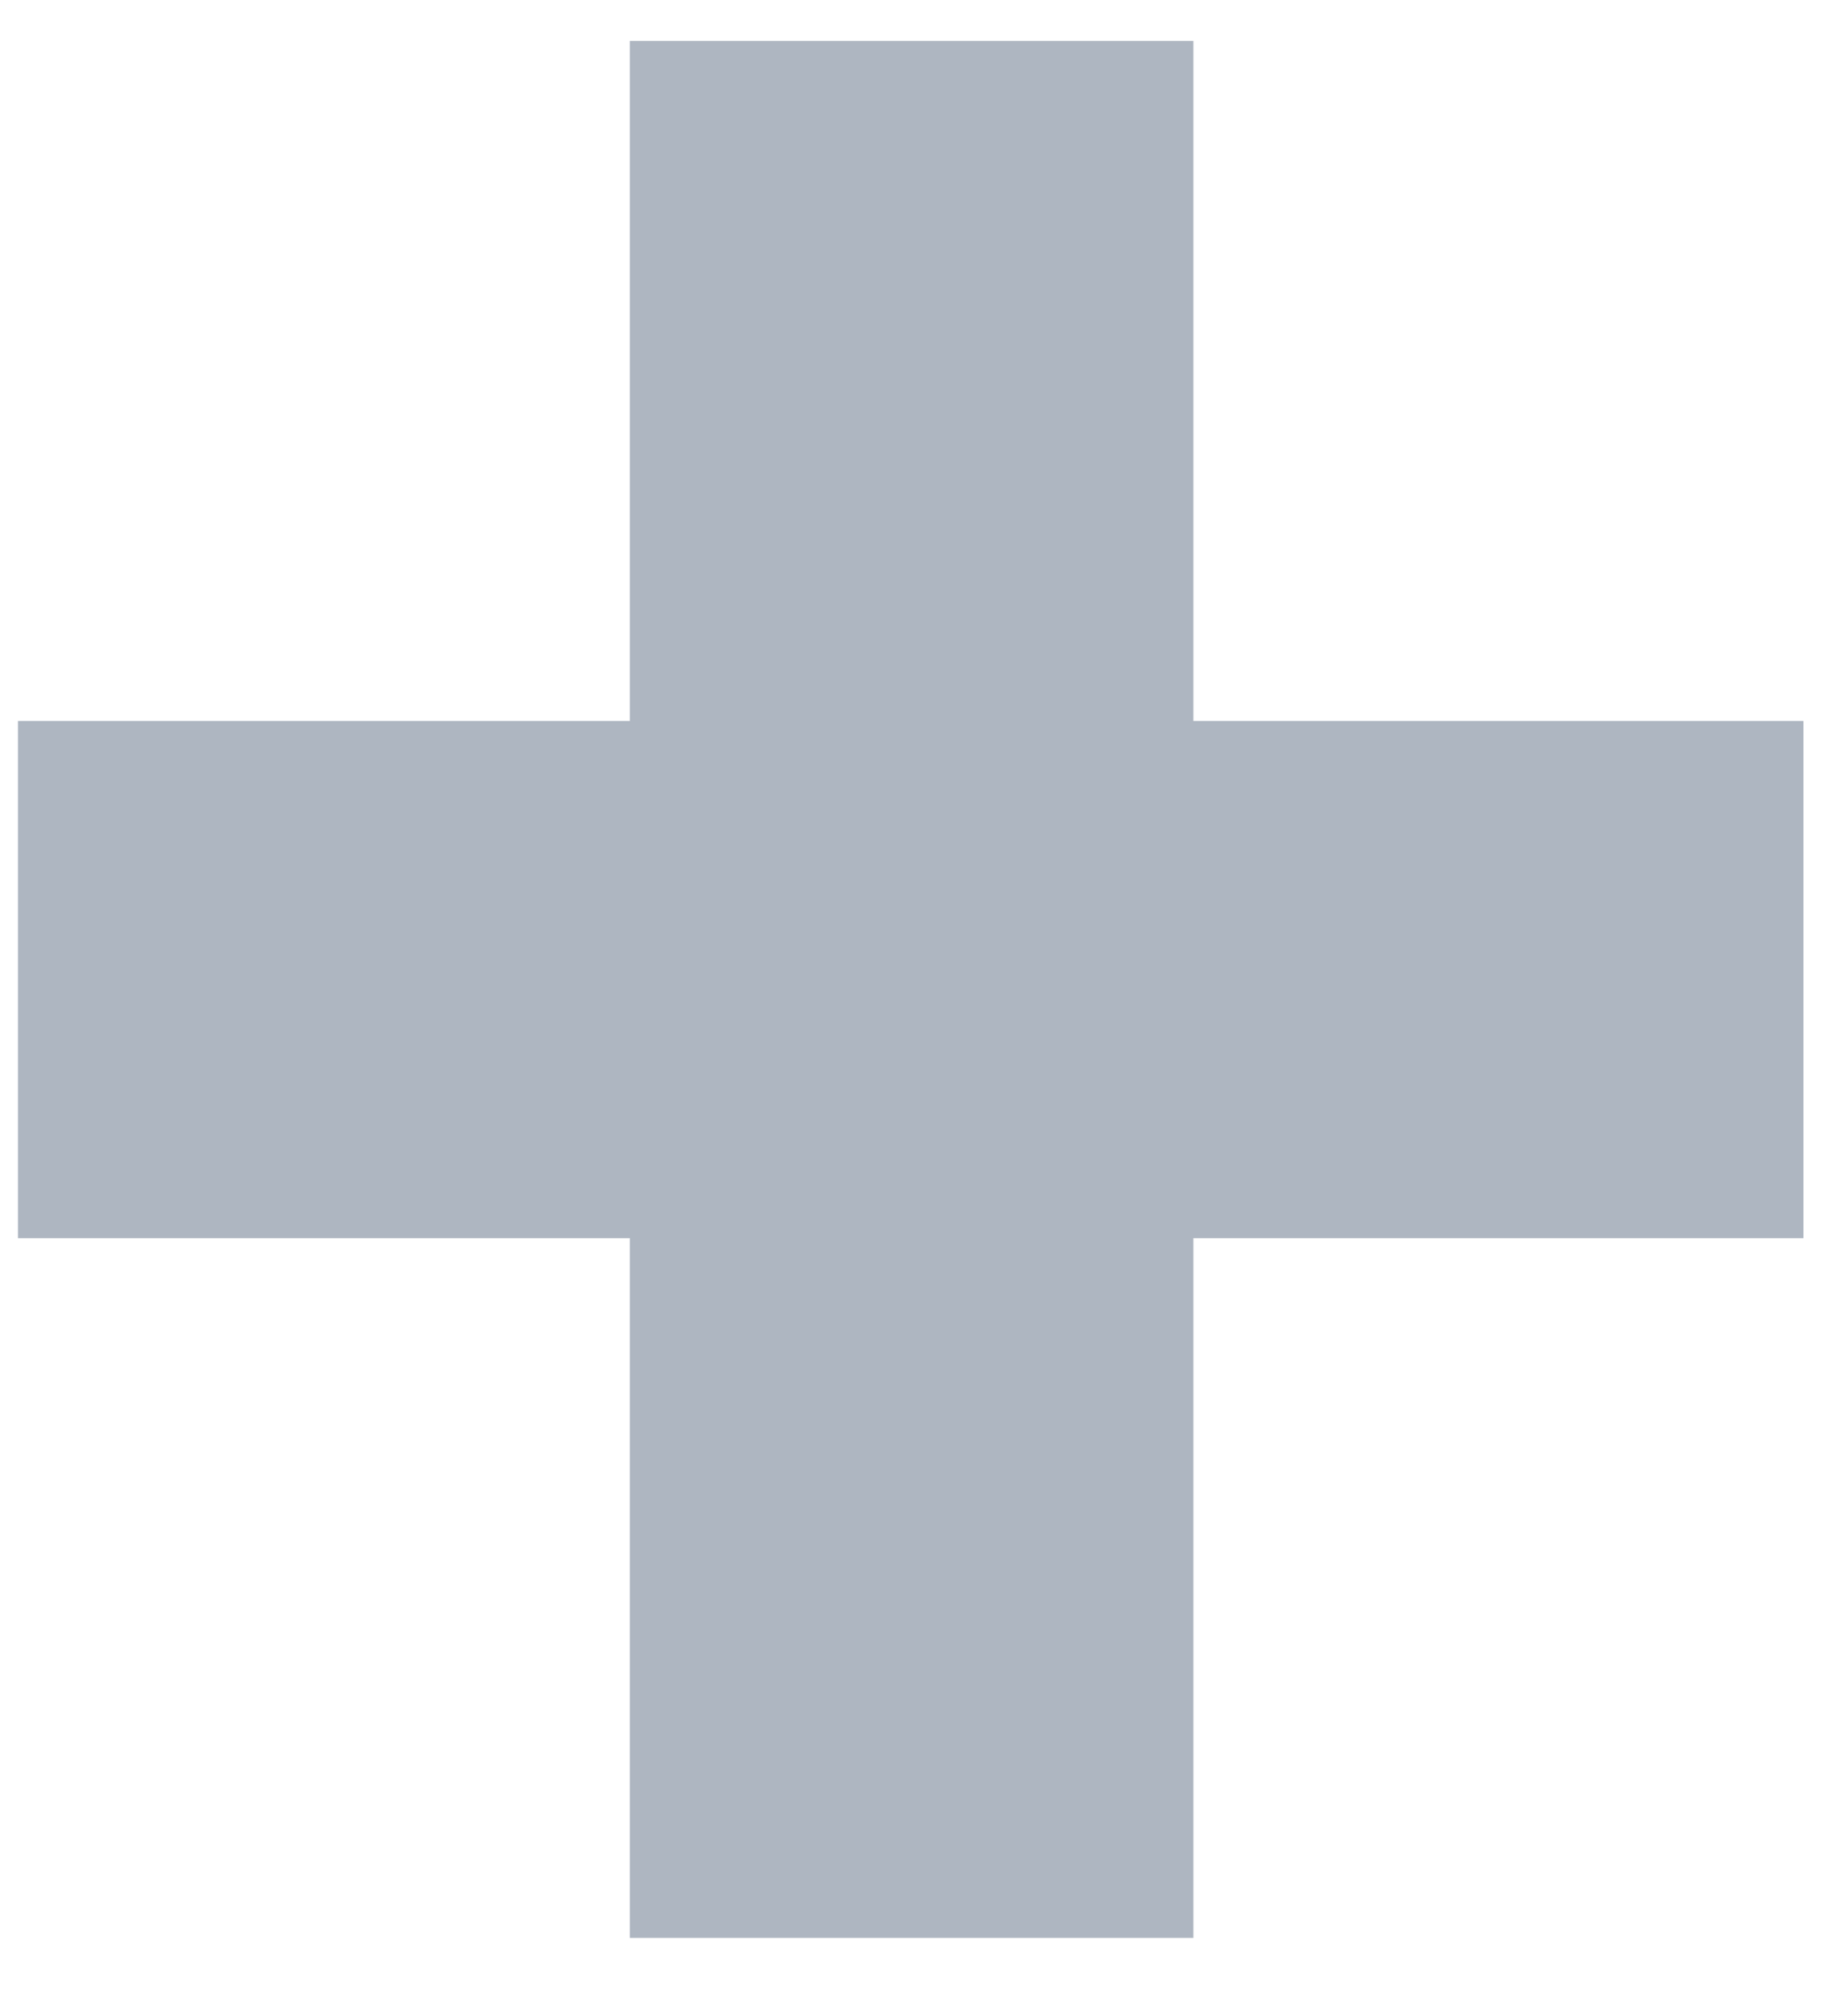 <svg width="10" height="11" viewBox="0 0 10 11" fill="none" xmlns="http://www.w3.org/2000/svg">
<path d="M6.514 3.934H9.844V6.756H6.514V10.574H3.438V6.756H0.098V3.934H3.438V0.223H6.514V3.934Z" fill="#AEB6C1"/>
</svg>
